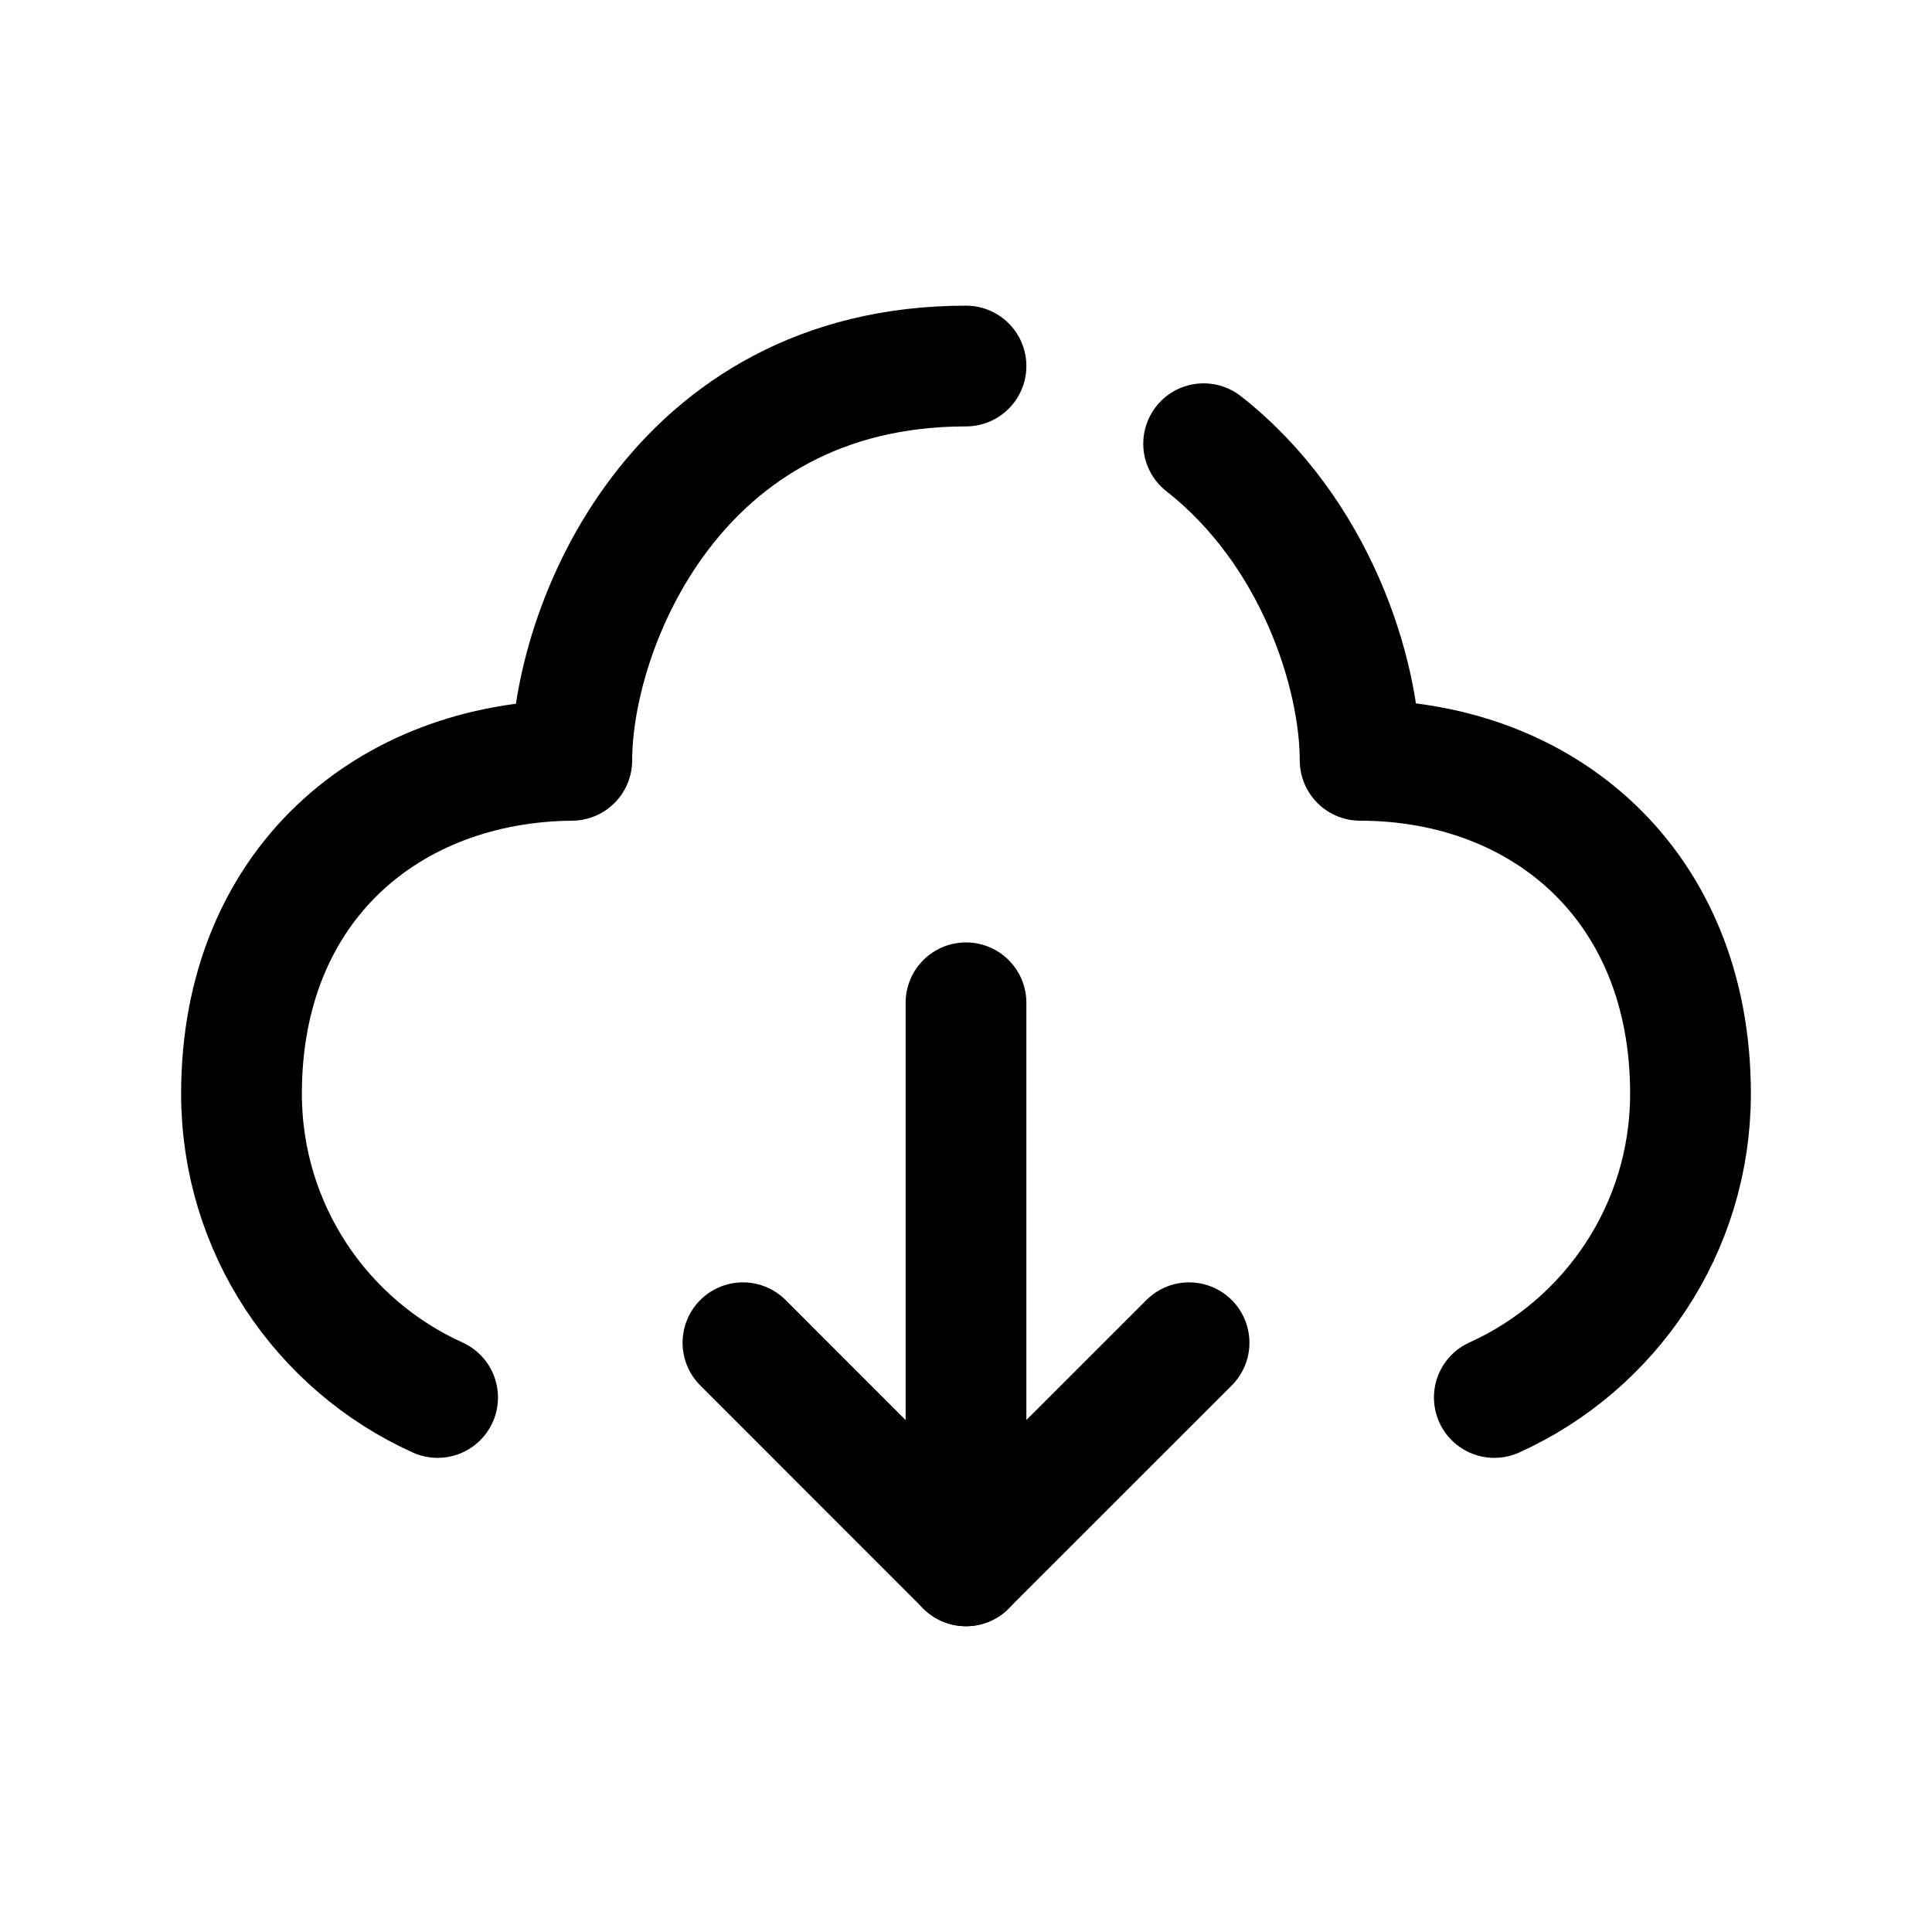 <svg width="24" height="24" viewBox="0 0 24 24" fill="none" xmlns="http://www.w3.org/2000/svg">
<path d="M12 19.452L12 12.457" stroke="black" stroke-width="1.5" stroke-linecap="round" stroke-linejoin="round"/>
<path d="M9.229 16.68L11.999 19.451L14.771 16.68" stroke="black" stroke-width="1.5" stroke-linecap="round" stroke-linejoin="round"/>
<path d="M12 4.547C8.383 4.547 7.103 7.812 7.103 9.445C4.833 9.465 3 10.99 3 13.586C3 15.265 3.999 16.711 5.436 17.36" stroke="black" stroke-width="1.5" stroke-linecap="round" stroke-linejoin="round"/>
<path d="M18.563 17.36C19.999 16.711 21 15.265 21 13.586C21 10.99 19.169 9.447 16.896 9.445C16.896 8.375 16.347 6.606 14.952 5.512" stroke="black" stroke-width="1.5" stroke-linecap="round" stroke-linejoin="round"/>
</svg>
